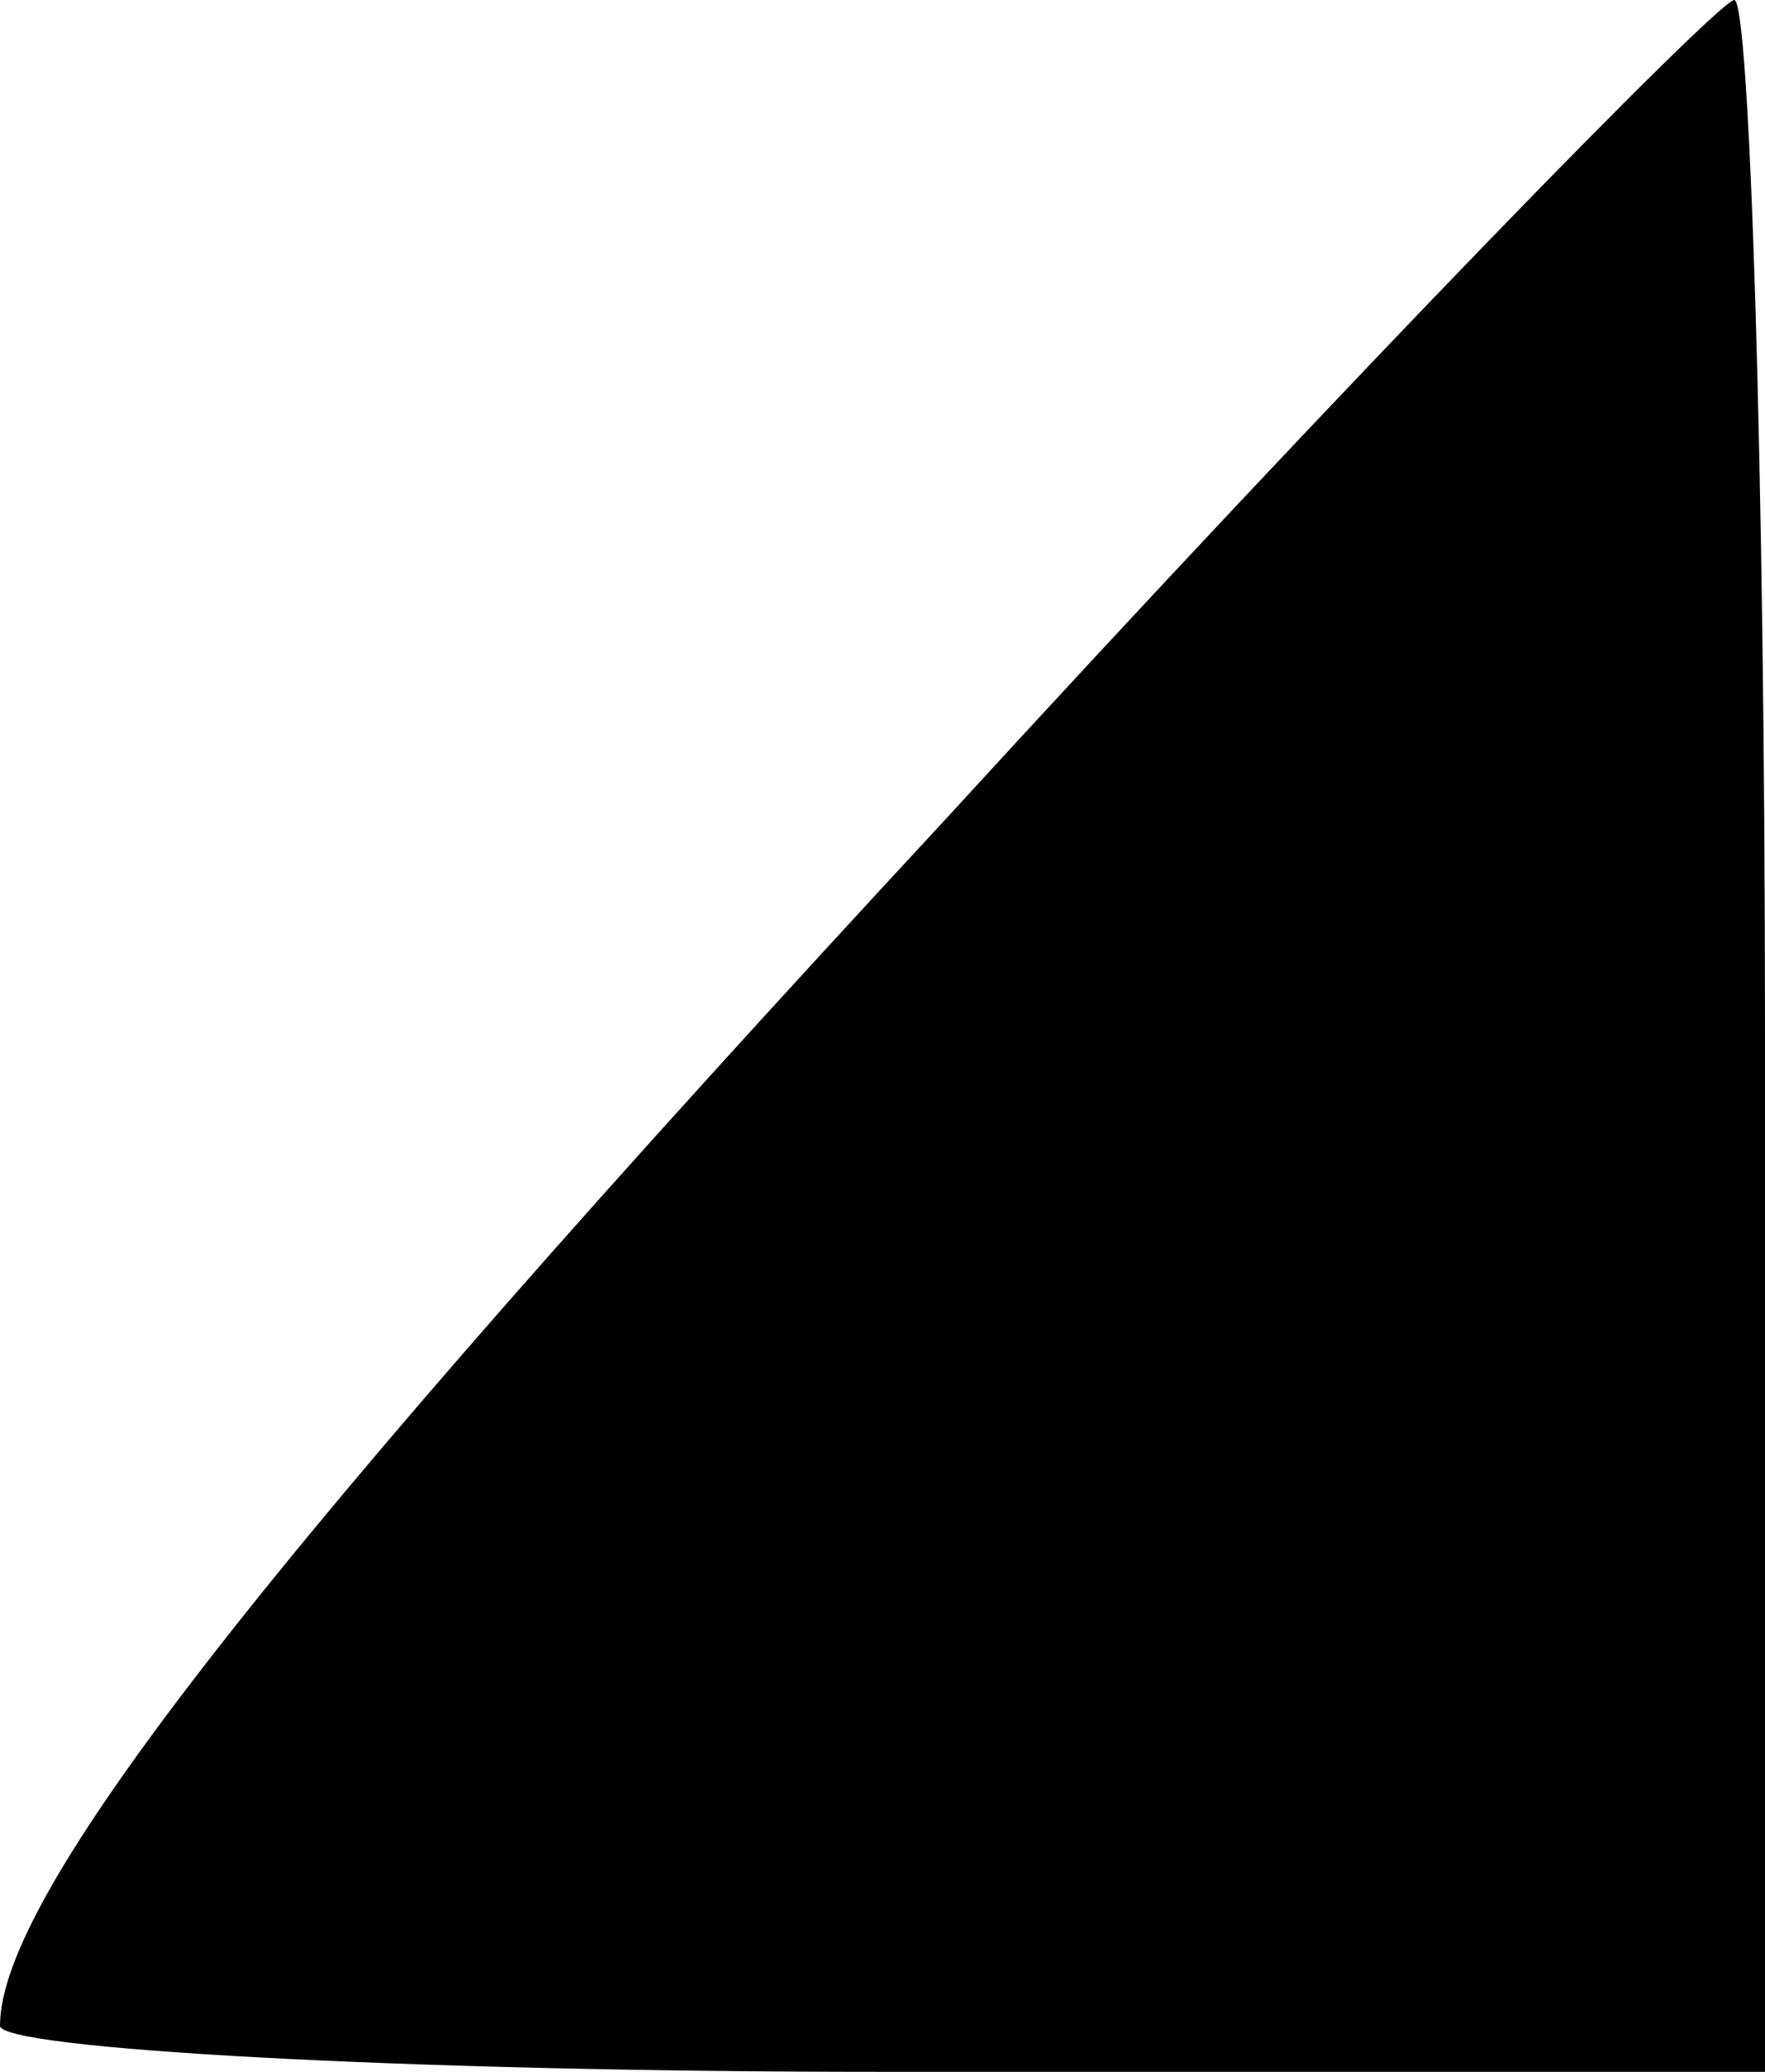 <?xml version="1.0" standalone="no"?>
<!DOCTYPE svg PUBLIC "-//W3C//DTD SVG 20010904//EN"
 "http://www.w3.org/TR/2001/REC-SVG-20010904/DTD/svg10.dtd">
<svg version="1.0" xmlns="http://www.w3.org/2000/svg"
 width="23pt" height="27pt" viewBox="0 0 23 27"
 preserveAspectRatio="xMidYMid meet">
<g transform="translate(0,27) scale(0.1,-0.1)"
fill="#000000" stroke="none">
<path fill="#000000" stroke="none" d="M123 163 c-89 -96 -123 -140 -123 -157
0 -3 52 -6 115 -6 l115 0 0 135 c0 74 -2 135 -4 135 -2 0 -49 -48 -103 -107z"/>
</g>
</svg>
